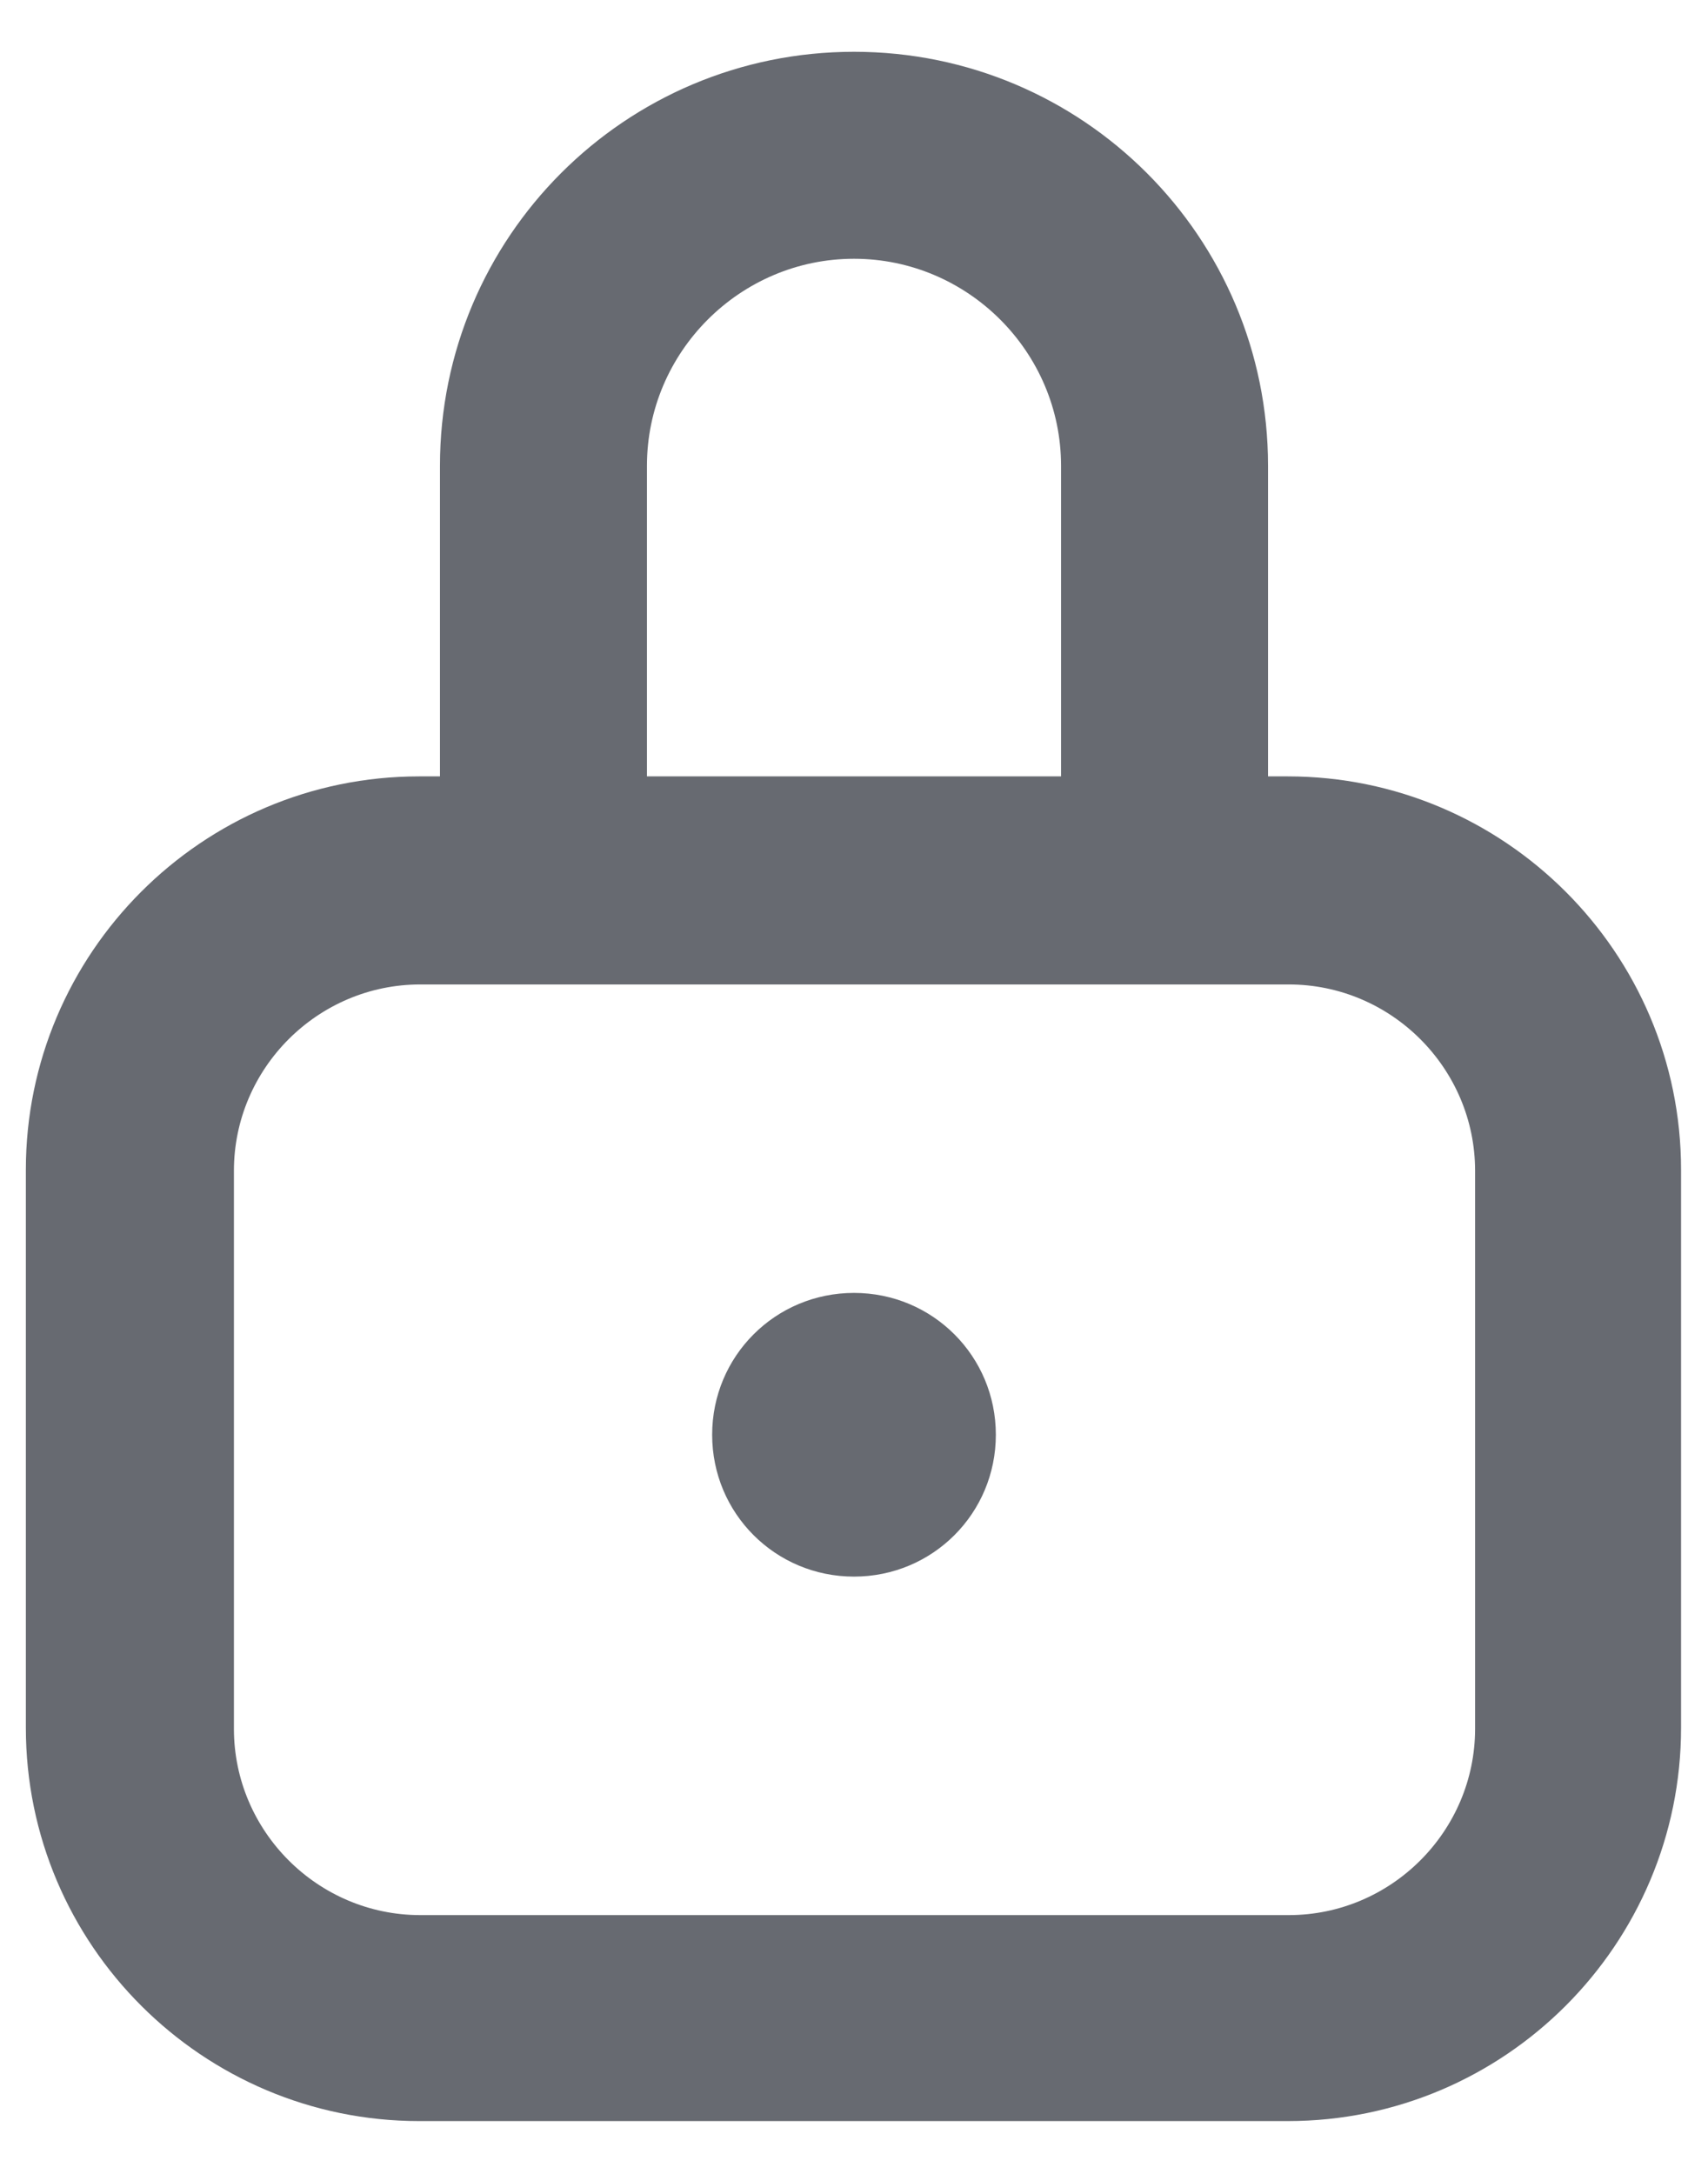 <svg width="22" height="28" viewBox="0 0 22 28" fill="none" xmlns="http://www.w3.org/2000/svg">
<path d="M11 16.653C9.987 16.653 9.173 17.467 9.173 18.48C9.173 19.493 9.987 20.307 11 20.307C12.013 20.307 12.827 19.493 12.827 18.48C12.827 17.467 12.013 16.653 11 16.653Z" fill="#676A71"/>
<path d="M16.6 10H16.333V6C16.333 3.053 13.947 0.667 11 0.667C8.053 0.667 5.667 3.053 5.667 6V10H5.4C2.6 10 0.333 12.28 0.333 15.067V22.253C0.333 25.053 2.613 27.32 5.4 27.32H16.587C19.387 27.32 21.653 25.04 21.653 22.253V15.067C21.653 12.267 19.373 10 16.587 10H16.6ZM8.333 6C8.333 4.533 9.533 3.333 11 3.333C12.467 3.333 13.667 4.533 13.667 6V10H8.333V6ZM19 22.267C19 23.587 17.92 24.667 16.6 24.667H5.413C4.093 24.667 3.013 23.587 3.013 22.267V15.08C3.013 13.76 4.093 12.68 5.413 12.68H16.6C17.92 12.68 19 13.76 19 15.08V22.267Z" fill="#676A71"/>
</svg>
